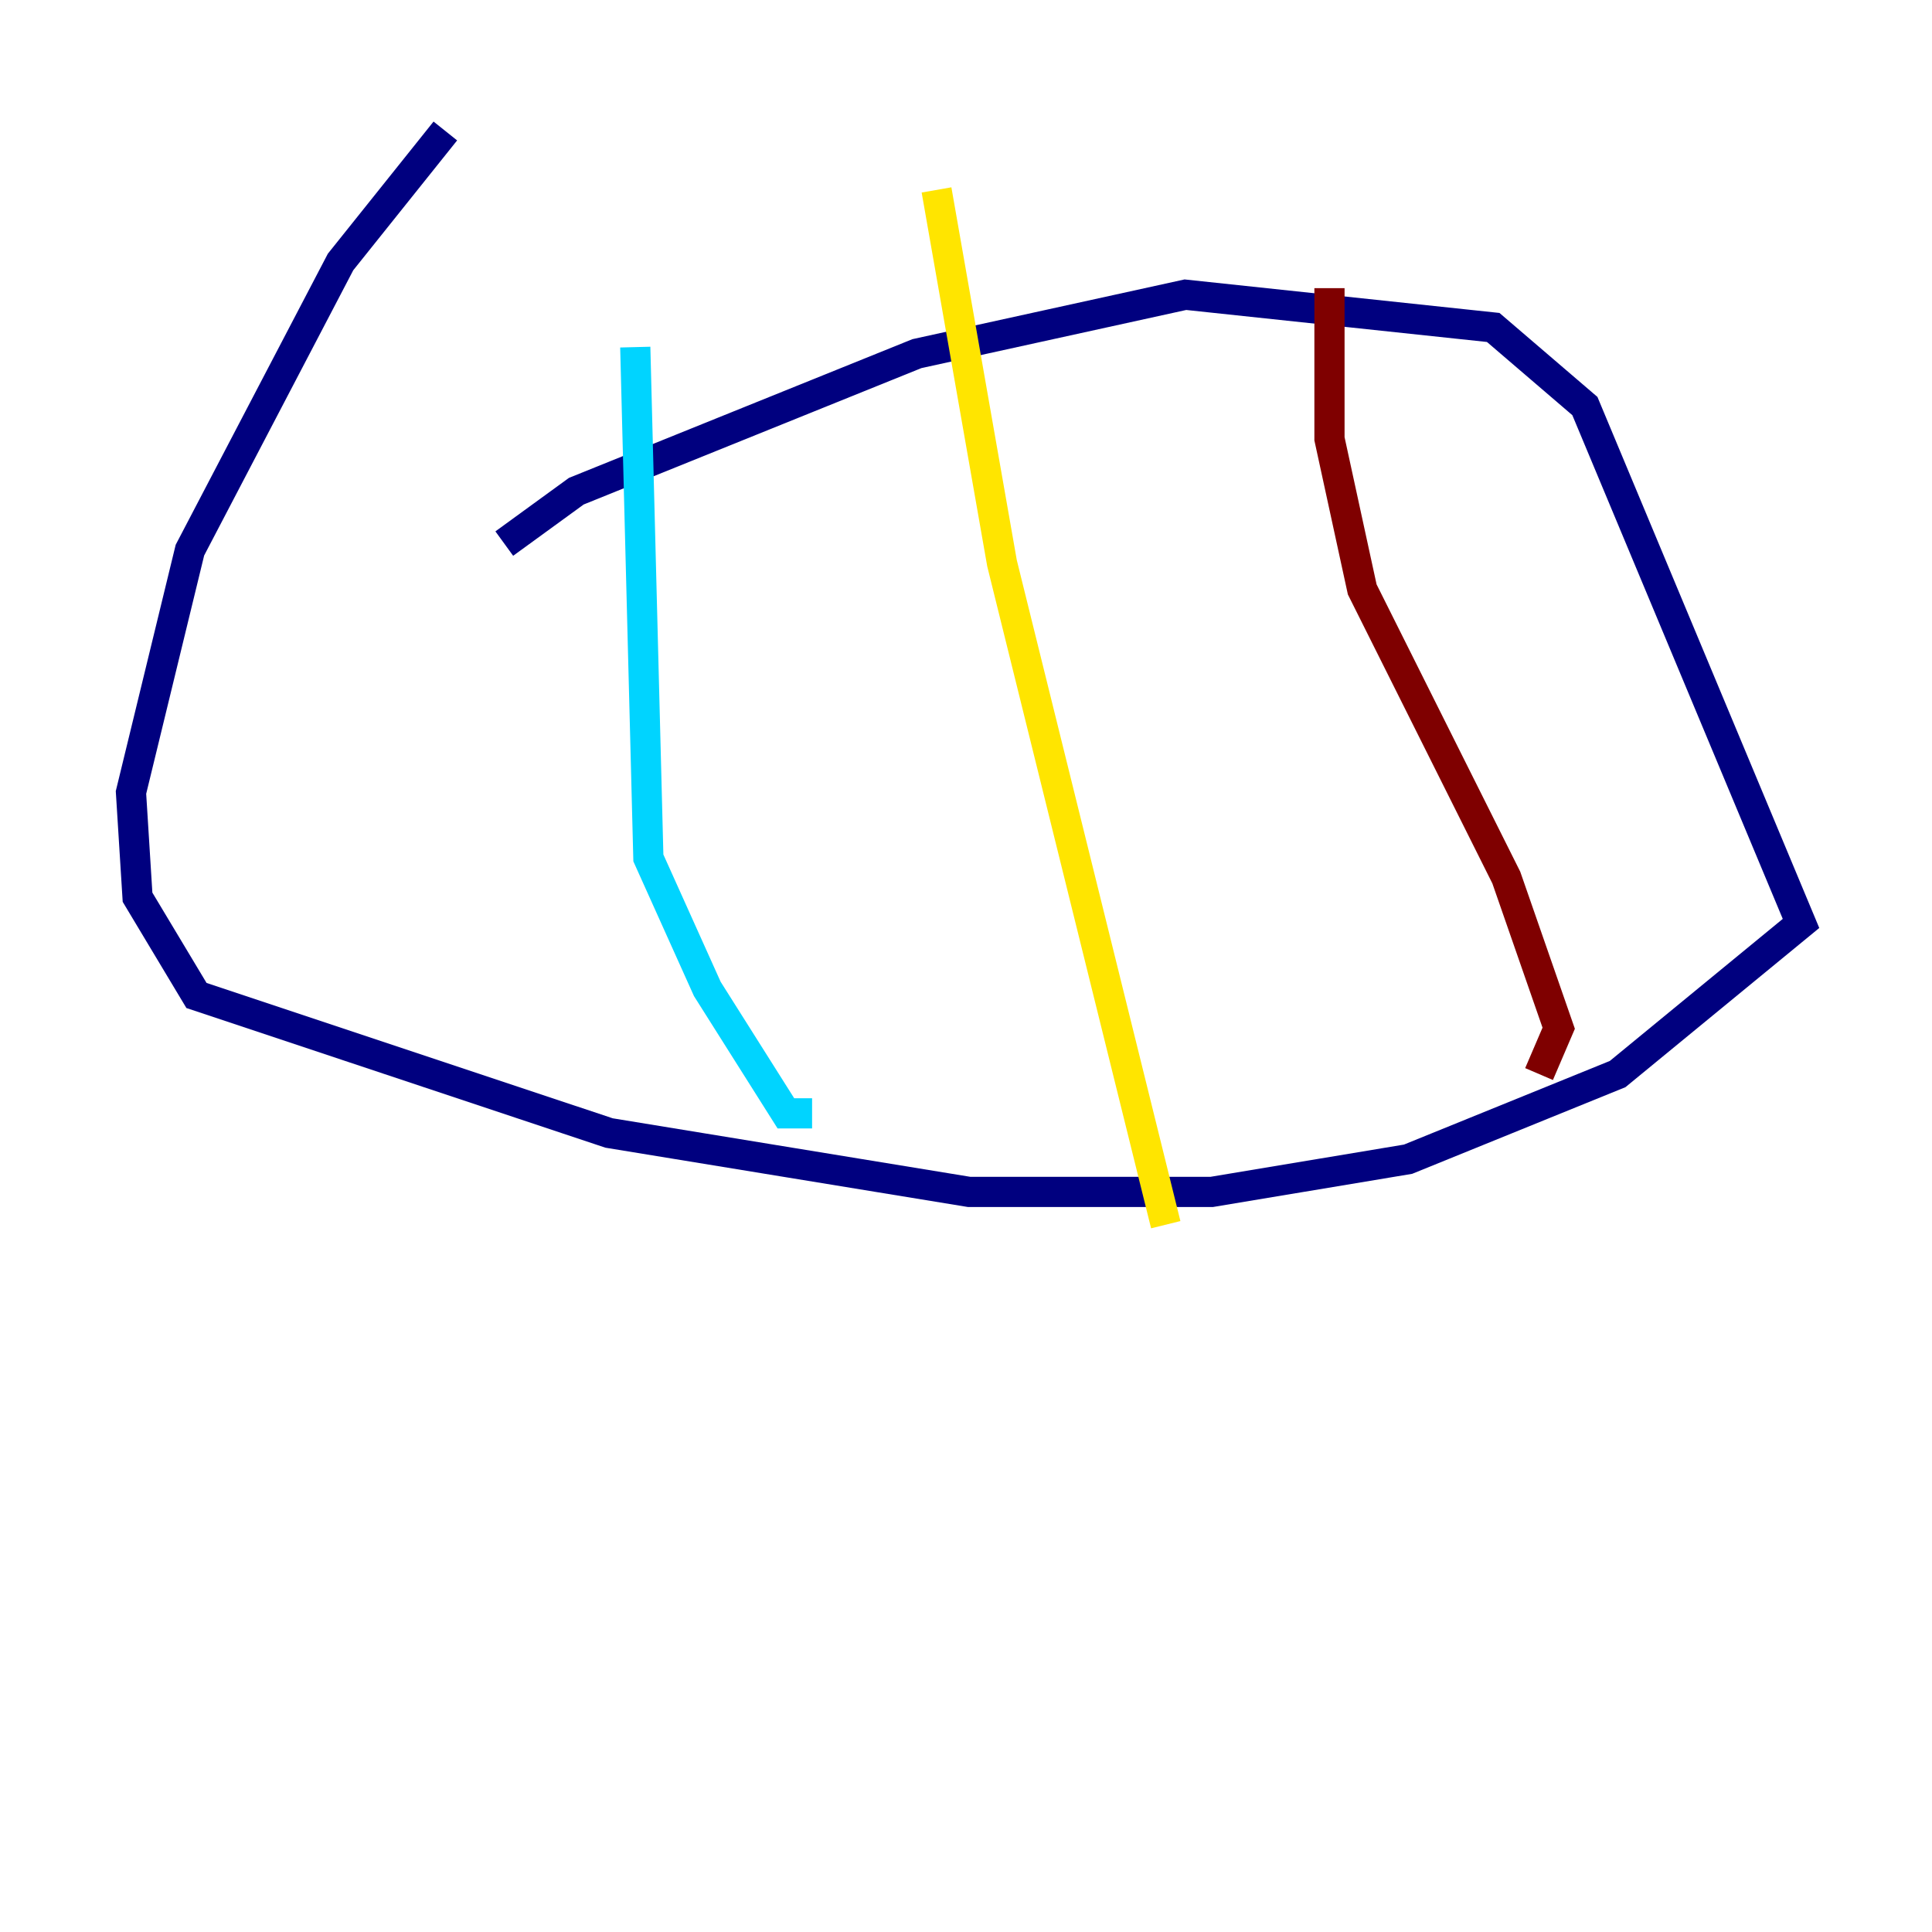 <?xml version="1.0" encoding="utf-8" ?>
<svg baseProfile="tiny" height="128" version="1.2" viewBox="0,0,128,128" width="128" xmlns="http://www.w3.org/2000/svg" xmlns:ev="http://www.w3.org/2001/xml-events" xmlns:xlink="http://www.w3.org/1999/xlink"><defs /><polyline fill="none" points="33.41,36.014 38.183,32.542 60.746,23.43 78.536,19.525 98.929,21.695 105.003,26.902 119.322,61.18 107.173,71.159 93.288,76.8 80.271,78.969 64.217,78.969 40.352,75.064 13.017,65.953 9.112,59.444 8.678,52.502 12.583,36.447 22.563,17.356 29.505,8.678" stroke="#00007f" stroke-width="2" /><polyline fill="none" points="42.088,22.997 42.956,56.841 46.861,65.519 52.068,73.763 53.803,73.763" stroke="#00d4ff" stroke-width="2" /><polyline fill="none" points="62.047,12.583 66.386,37.315 77.234,81.139" stroke="#ffe500" stroke-width="2" /><polyline fill="none" points="88.081,19.091 88.081,29.071 90.251,39.051 99.797,58.142 103.268,68.122 101.966,71.159" stroke="#7f0000" stroke-width="2" /></svg>